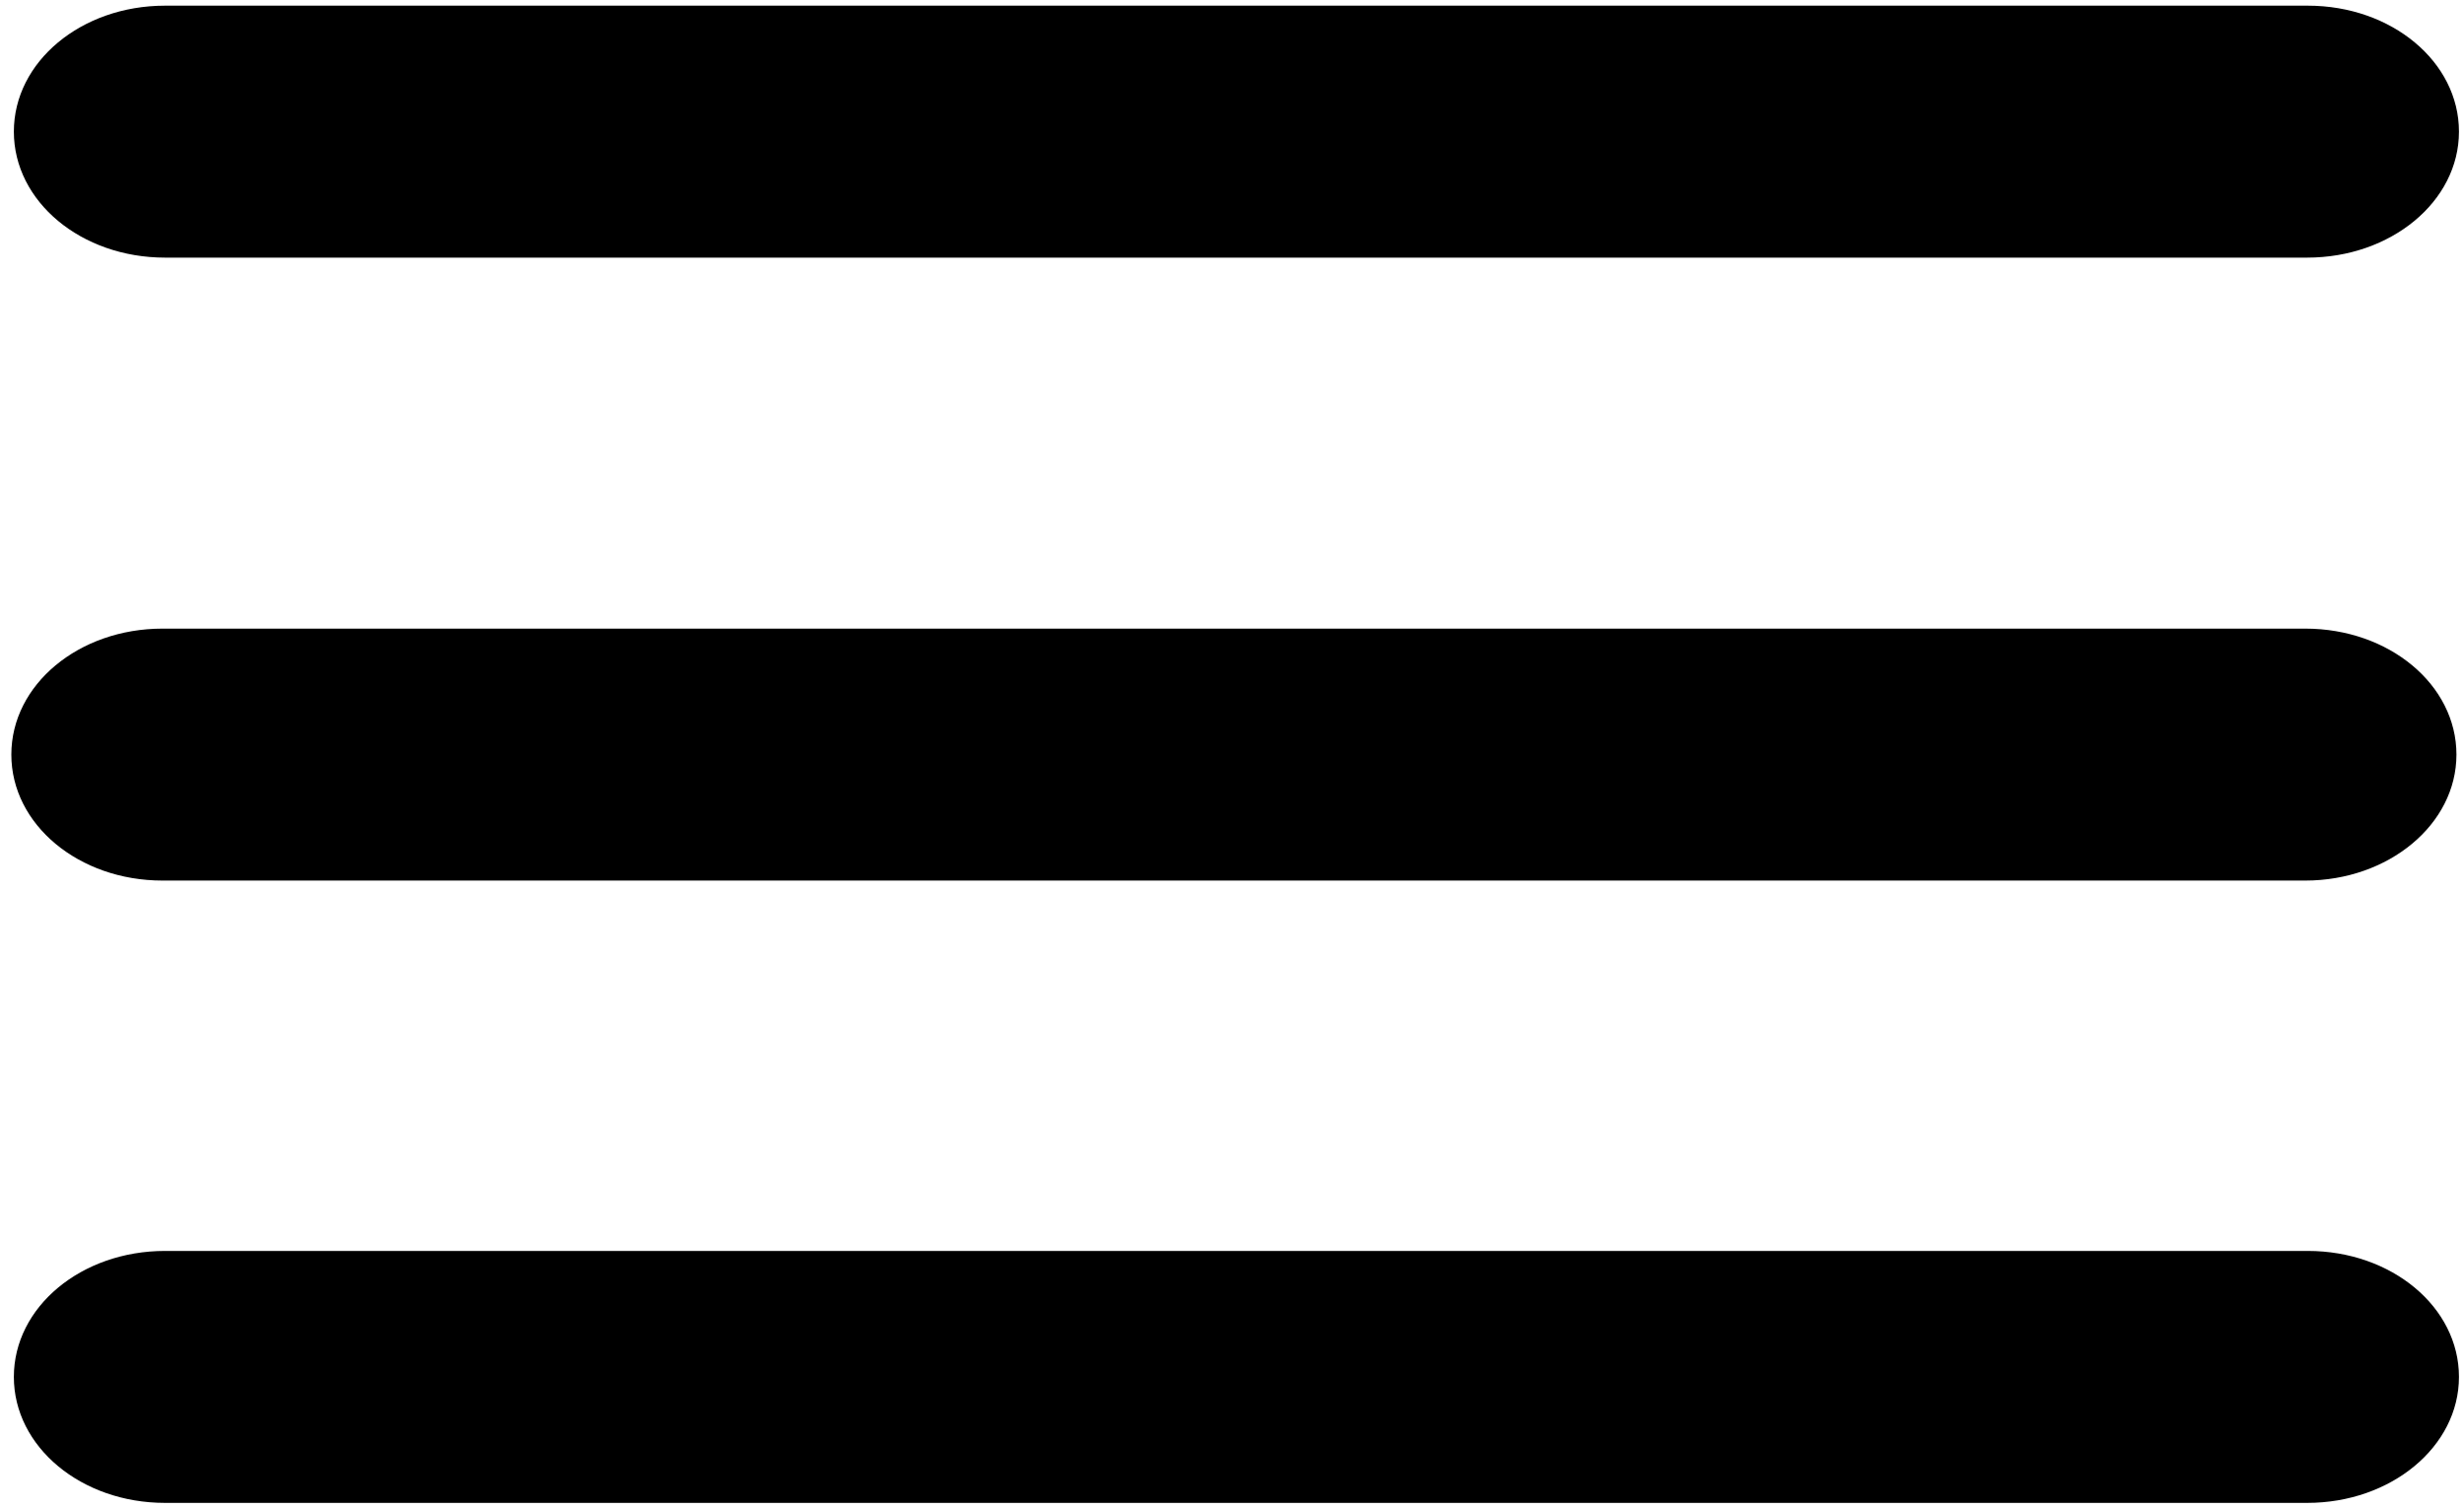 <?xml version="1.0" encoding="utf-8"?>
<!-- Generator: Adobe Illustrator 27.3.1, SVG Export Plug-In . SVG Version: 6.00 Build 0)  -->
<svg version="1.1" id="Layer_1" xmlns="http://www.w3.org/2000/svg" xmlns:xlink="http://www.w3.org/1999/xlink" x="0px" y="0px"
	 viewBox="0 0 391.2 239.5" style="enable-background:new 0 0 391.2 239.5;" xml:space="preserve">
<g>
	<path d="M366.3,40.9H26.2c-13.3,0-24-8.9-24-20s10.7-20,24-20h340.2c13.3,0,24,8.9,24,20S379.6,40.9,366.3,40.9z"/>
</g>
<g>
	<path d="M366,139.8H25.8c-13.3,0-24-8.9-24-20s10.7-20,24-20H366c13.3,0,24,8.9,24,20S379.2,139.8,366,139.8z"/>
</g>
<g>
	<path d="M366.3,238.6H26.2c-13.3,0-24-8.9-24-20c0-11.1,10.7-20,24-20h340.2c13.3,0,24,8.9,24,20
		C390.4,229.7,379.6,238.6,366.3,238.6z"/>
</g>
</svg>
